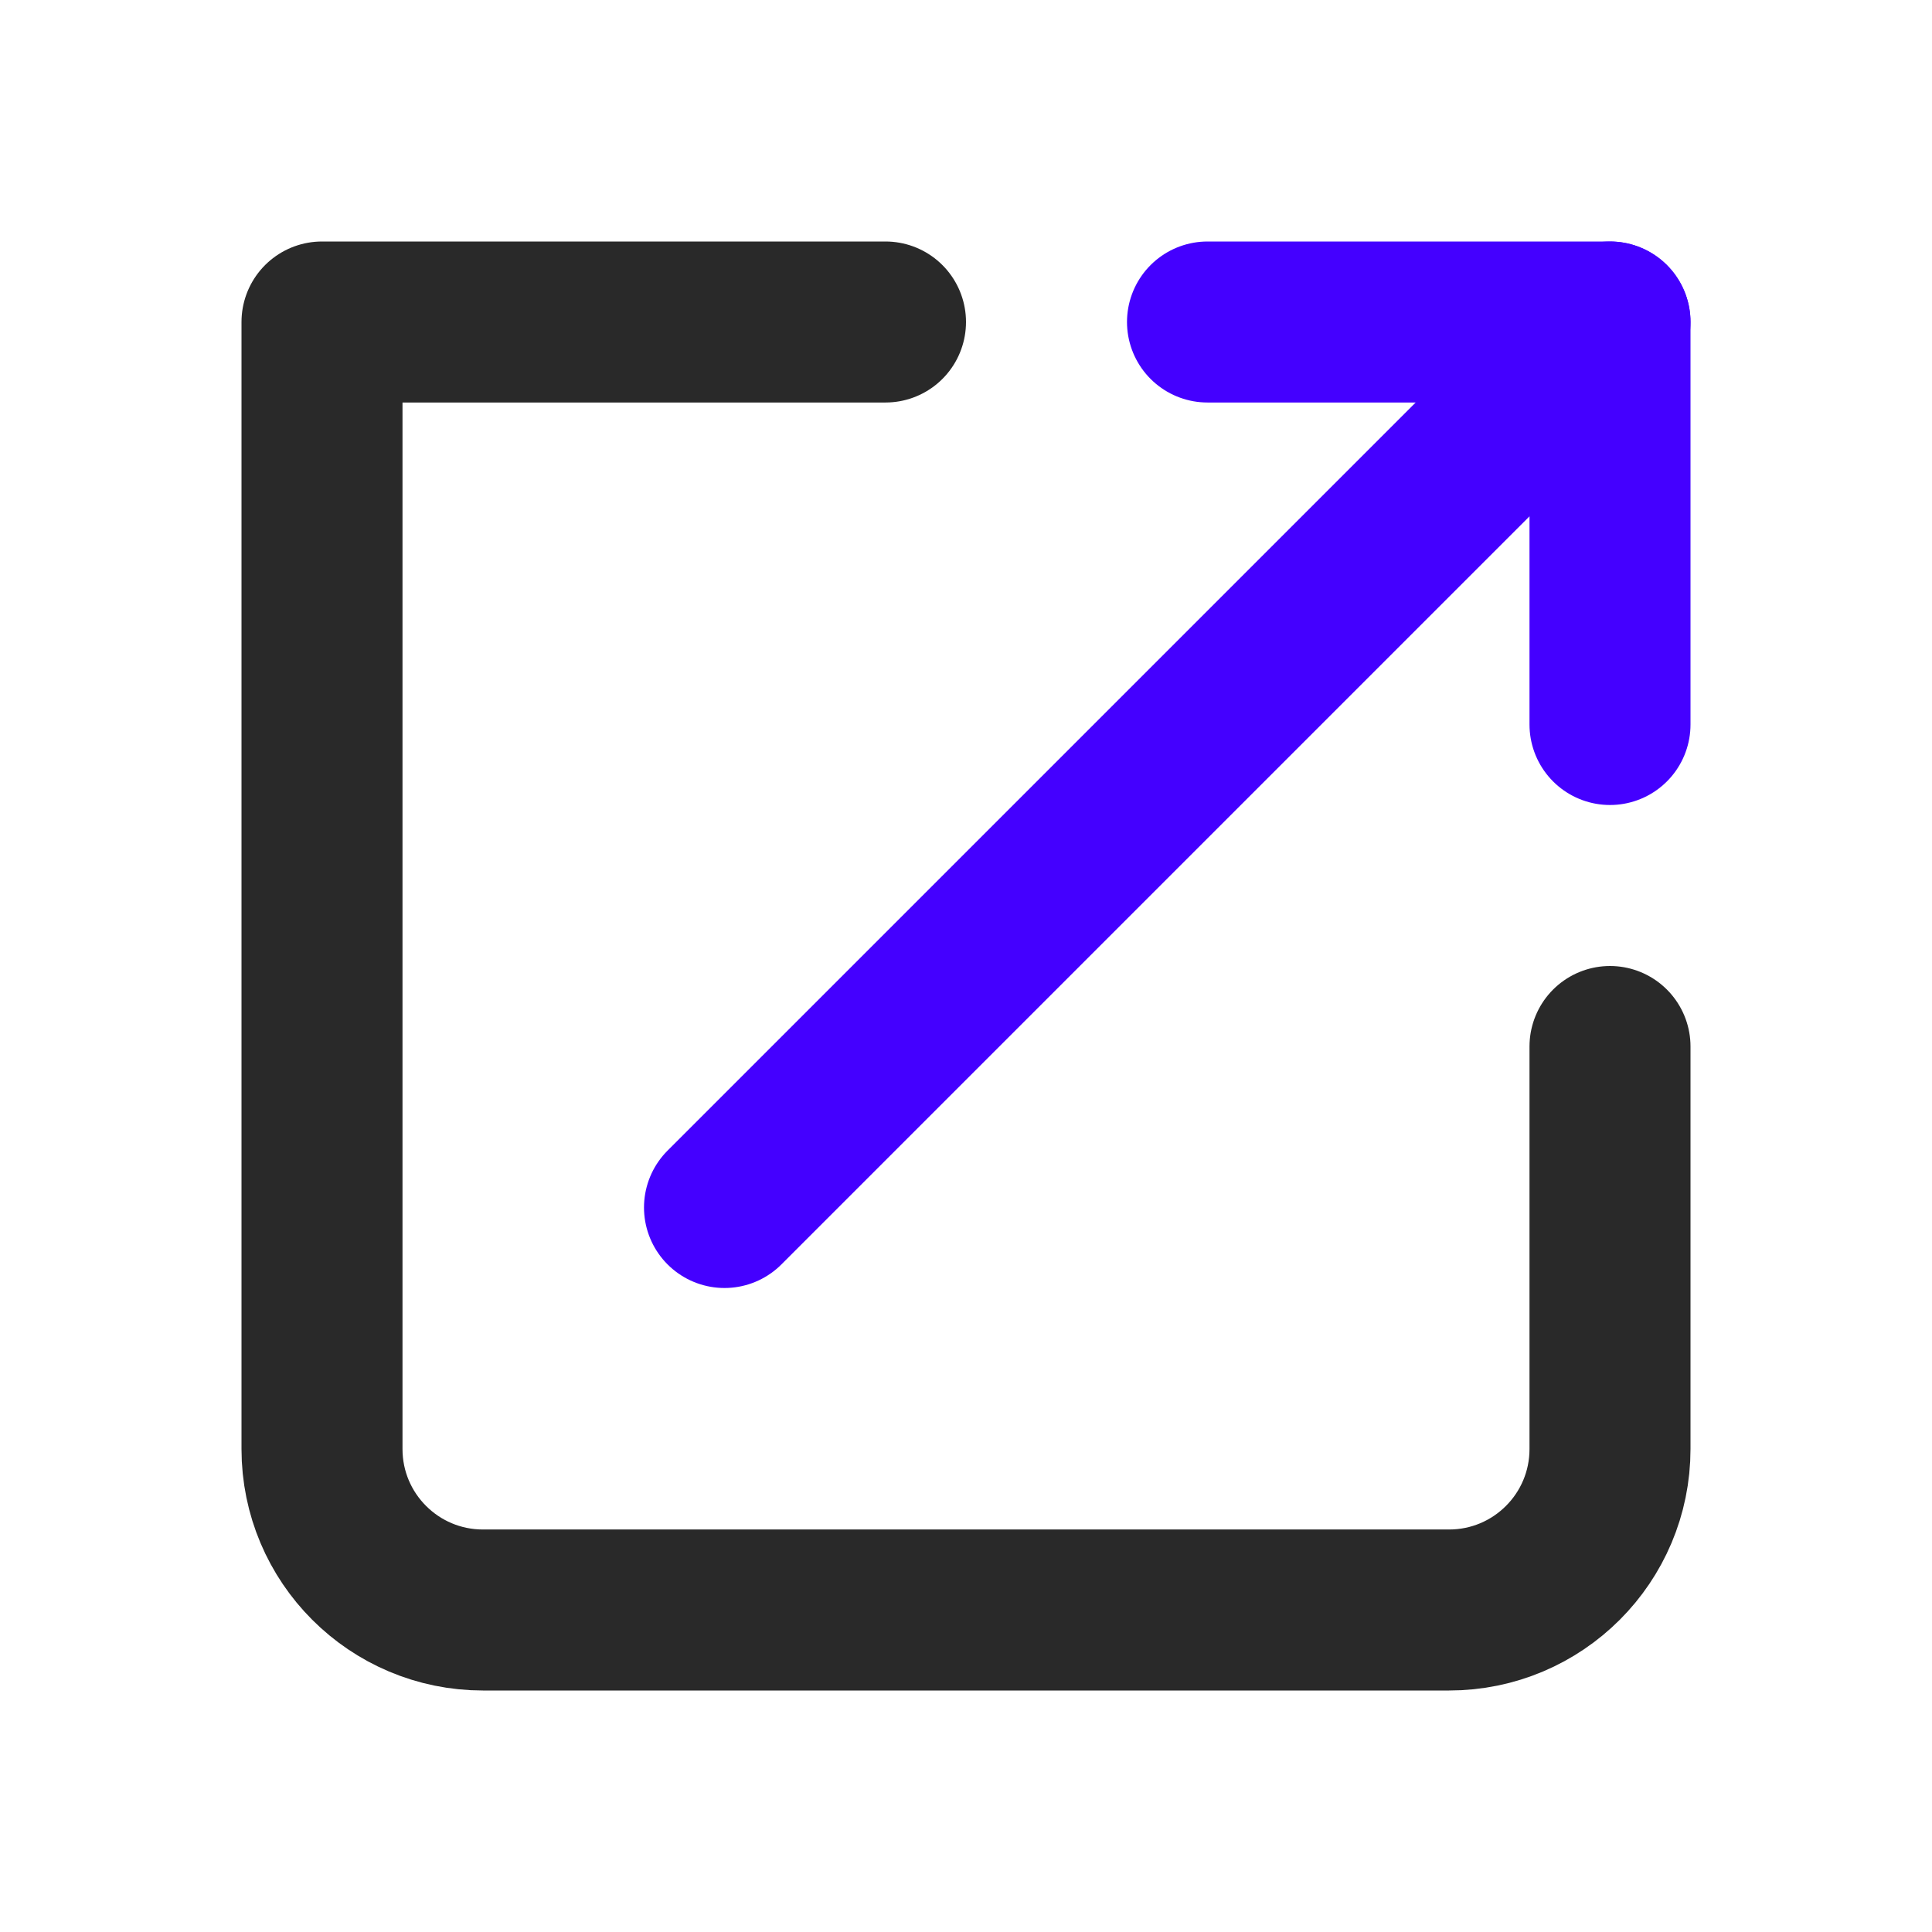 <svg width="24" height="24" viewBox="0 0 24 24" fill="none" xmlns="http://www.w3.org/2000/svg">
<path d="M11 4H4V18C4 19.105 4.895 20 6 20H18C19.105 20 20 19.105 20 18V13" stroke="#292929" stroke-width="2" stroke-linecap="round" stroke-linejoin="round"/>
<path d="M9 15L20 4" stroke="#4400FF" stroke-width="2" stroke-linecap="round" stroke-linejoin="round"/>
<path d="M15 4H20V9" stroke="#4400FF" stroke-width="2" stroke-linecap="round" stroke-linejoin="round"/>
</svg>
